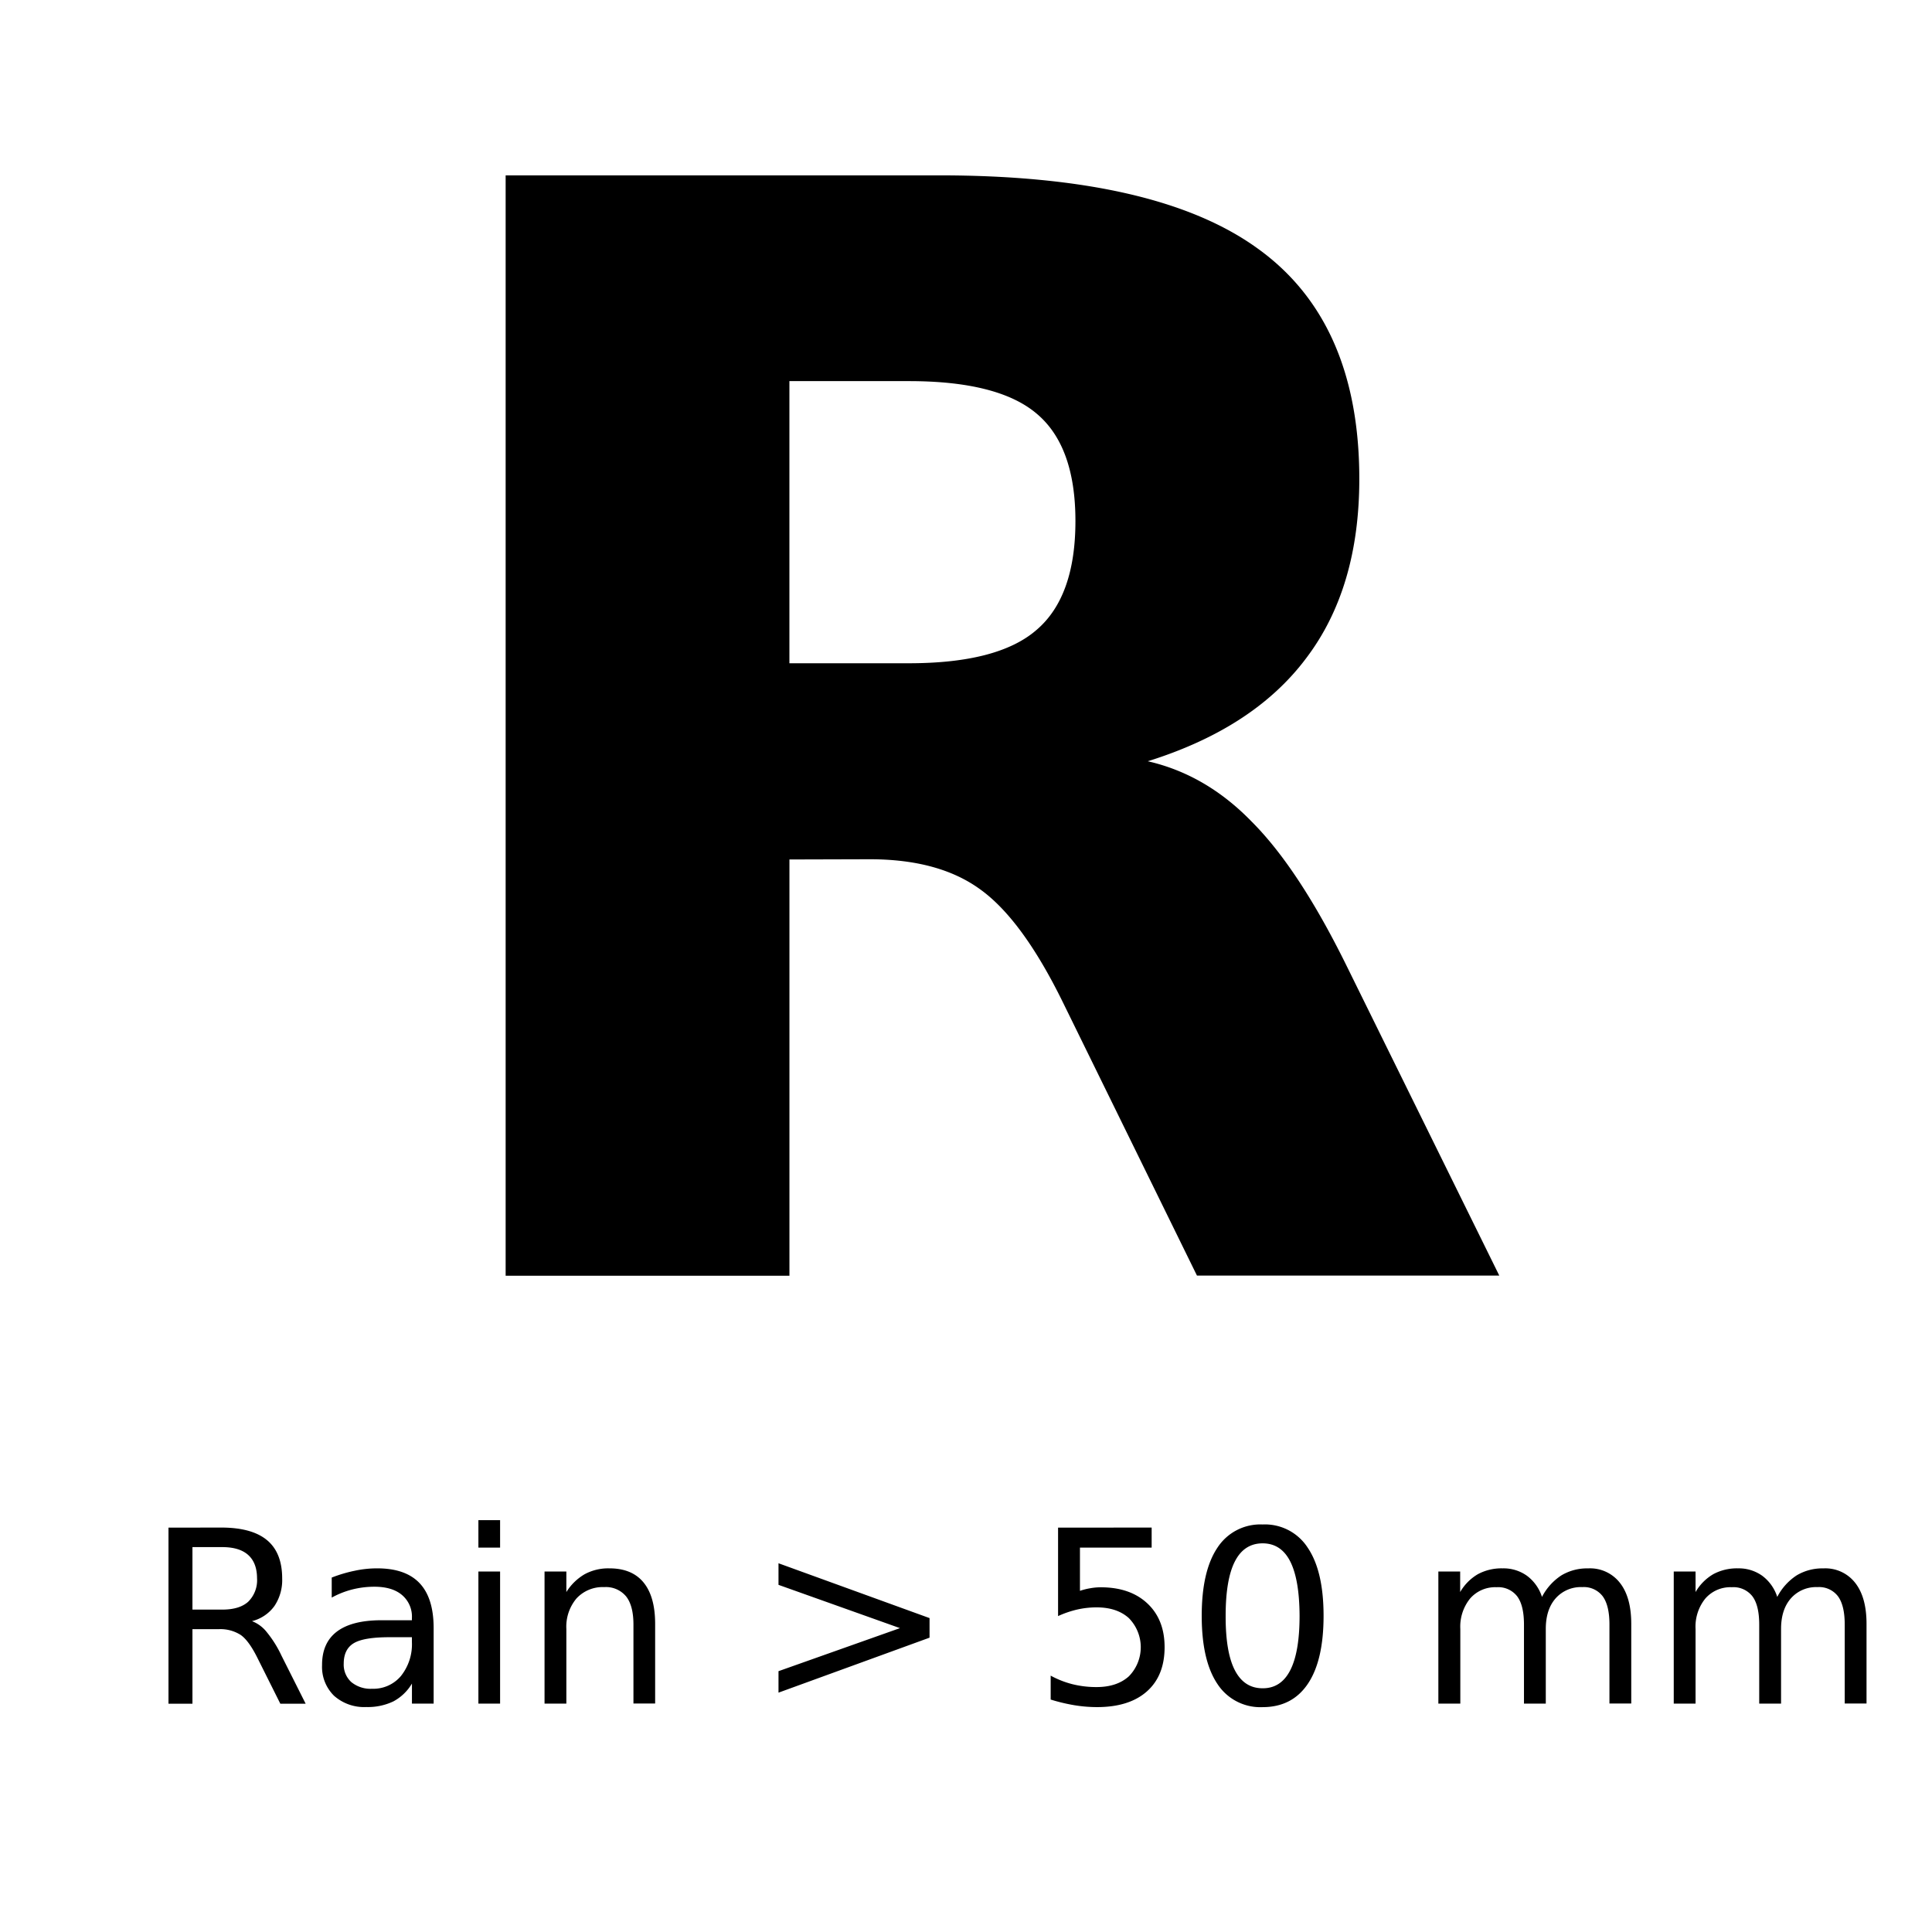 <svg xmlns="http://www.w3.org/2000/svg" viewBox="0 0 512 512"><title>Plan de travail 7</title><path d="M134,46.47V338.08h75.21V227.77l21.28-.06q18.36,0,29.3,8,11.13,8,21.87,29.88l35.55,72.46h80.12l-40.82-82.81q-12.5-25.2-24.8-37.5-12.11-12.48-27.54-16,28.13-8.79,42-27.34,14.06-18.55,14.06-47.46,0-41.79-27-61.13-26.76-19.34-84.38-19.34ZM209.2,101h31.65q23.63,0,33.8,8.56Q285,118.16,285,138.08q0,20.11-10.36,28.9-10.16,8.79-33.79,8.79l-31.65,0ZM126.78,402.85v7.28h5.75v-7.28ZM334.59,404a13.55,13.55,0,0,0-12,6.22q-4.12,6.19-4.12,18t4.13,18a13.57,13.57,0,0,0,12,6.19q7.84,0,12-6.19t4.16-18q0-11.81-4.16-18A13.48,13.48,0,0,0,334.59,404Zm-289.94.84v46.66H51V431.75h6.88a10,10,0,0,1,5.91,1.53q2.19,1.53,4.5,6.22l6,12H81l-6.41-12.75a29.58,29.58,0,0,0-3.87-6.19,9.19,9.19,0,0,0-3.94-2.94,10.49,10.49,0,0,0,5.94-4,12.33,12.33,0,0,0,2.06-7.31q0-6.75-3.94-10.09T58.9,404.82Zm235.75,0v23.44a26.66,26.66,0,0,1,5.13-1.75,23.27,23.27,0,0,1,5.06-.56q5.41,0,8.56,2.84a11,11,0,0,1,0,15.44q-3.16,2.84-8.56,2.84a26.07,26.07,0,0,1-6.34-.75,24.6,24.6,0,0,1-5.81-2.28v6.34a47.91,47.91,0,0,0,6.28,1.5,37.2,37.2,0,0,0,6,.5q8.53,0,13.22-4.16t4.69-11.72q0-7.31-4.56-11.59t-12.37-4.28a15.34,15.34,0,0,0-2.75.25,16.59,16.59,0,0,0-2.75.69V410.13h19v-5.31ZM334.59,409q4.91,0,7.34,4.81t2.47,14.41q0,9.59-2.47,14.41t-7.34,4.78q-4.87,0-7.34-4.78t-2.44-14.41q0-9.62,2.44-14.41T334.59,409ZM51,410H58.9q4.56,0,6.88,2.09t2.34,6.16a8,8,0,0,1-2.34,6.22q-2.31,2.09-6.88,2.09H51Zm155.31,4.28V420l32.19,11.47-32.19,11.41v5.69L246.34,434v-5.19ZM99.81,415.63a28,28,0,0,0-5.78.63,37.4,37.4,0,0,0-6.12,1.81v5.31a23.16,23.16,0,0,1,5.47-2.16,23.76,23.76,0,0,1,5.84-.72q4.72,0,7.31,2.19a7.48,7.48,0,0,1,2.63,6.13v.56h-8.06q-7.84,0-11.81,3t-3.94,8.91a10.7,10.7,0,0,0,3.16,8.09,12,12,0,0,0,8.56,3,15.67,15.67,0,0,0,7.19-1.5,12.64,12.64,0,0,0,4.91-4.72v5.31h5.75v-20q0-8-3.75-11.94T99.81,415.63Zm61.59,0a13.1,13.1,0,0,0-6.47,1.56,14.09,14.09,0,0,0-4.84,4.72v-5.44h-5.78v35h5.78V431.69a11.61,11.61,0,0,1,2.69-8.09,9.41,9.41,0,0,1,7.34-3,6.94,6.94,0,0,1,5.81,2.47q1.94,2.47,1.94,7.44v20.94h5.75V430.35q0-7.25-3.09-11T161.4,415.63Zm236.81,0a13.22,13.22,0,0,0-6.53,1.53,13,13,0,0,0-4.72,4.75v-5.44h-5.78v35H387V431.69a11.83,11.83,0,0,1,2.59-8.06,8.78,8.78,0,0,1,7-3,6.36,6.36,0,0,1,5.5,2.44q1.78,2.41,1.78,7.47v20.94h5.78V431.69q0-5.12,2.59-8.09a8.9,8.9,0,0,1,7.06-3,6.29,6.29,0,0,1,5.44,2.44q1.78,2.44,1.78,7.47v20.94h5.78V430.35q0-7.06-3-10.87a10,10,0,0,0-8.44-3.84,13.22,13.22,0,0,0-7.06,1.84,15.11,15.11,0,0,0-5.16,5.72,11.23,11.23,0,0,0-4-5.62A10.68,10.68,0,0,0,398.22,415.63Zm62.38,0a13.22,13.22,0,0,0-6.53,1.53,13,13,0,0,0-4.72,4.75v-5.44h-5.78v35h5.78V431.69a11.83,11.83,0,0,1,2.59-8.06,8.78,8.78,0,0,1,7-3,6.36,6.36,0,0,1,5.5,2.44q1.78,2.41,1.78,7.47v20.94H472V431.69q0-5.12,2.59-8.09a8.9,8.9,0,0,1,7.06-3,6.29,6.29,0,0,1,5.44,2.44q1.78,2.44,1.78,7.47v20.94h5.78V430.35q0-7.06-3-10.87a10,10,0,0,0-8.44-3.84,13.22,13.22,0,0,0-7.06,1.84,15.11,15.11,0,0,0-5.16,5.72,11.23,11.23,0,0,0-4-5.62A10.68,10.68,0,0,0,460.59,415.63Zm-333.81.84v35h5.75v-35Zm-23.34,17.41h5.72v1.28a13.44,13.44,0,0,1-2.91,9,9.55,9.55,0,0,1-7.66,3.38,8,8,0,0,1-5.5-1.78,6.25,6.25,0,0,1-2-4.87q0-3.84,2.69-5.44T103.44,433.88Z"/></svg>